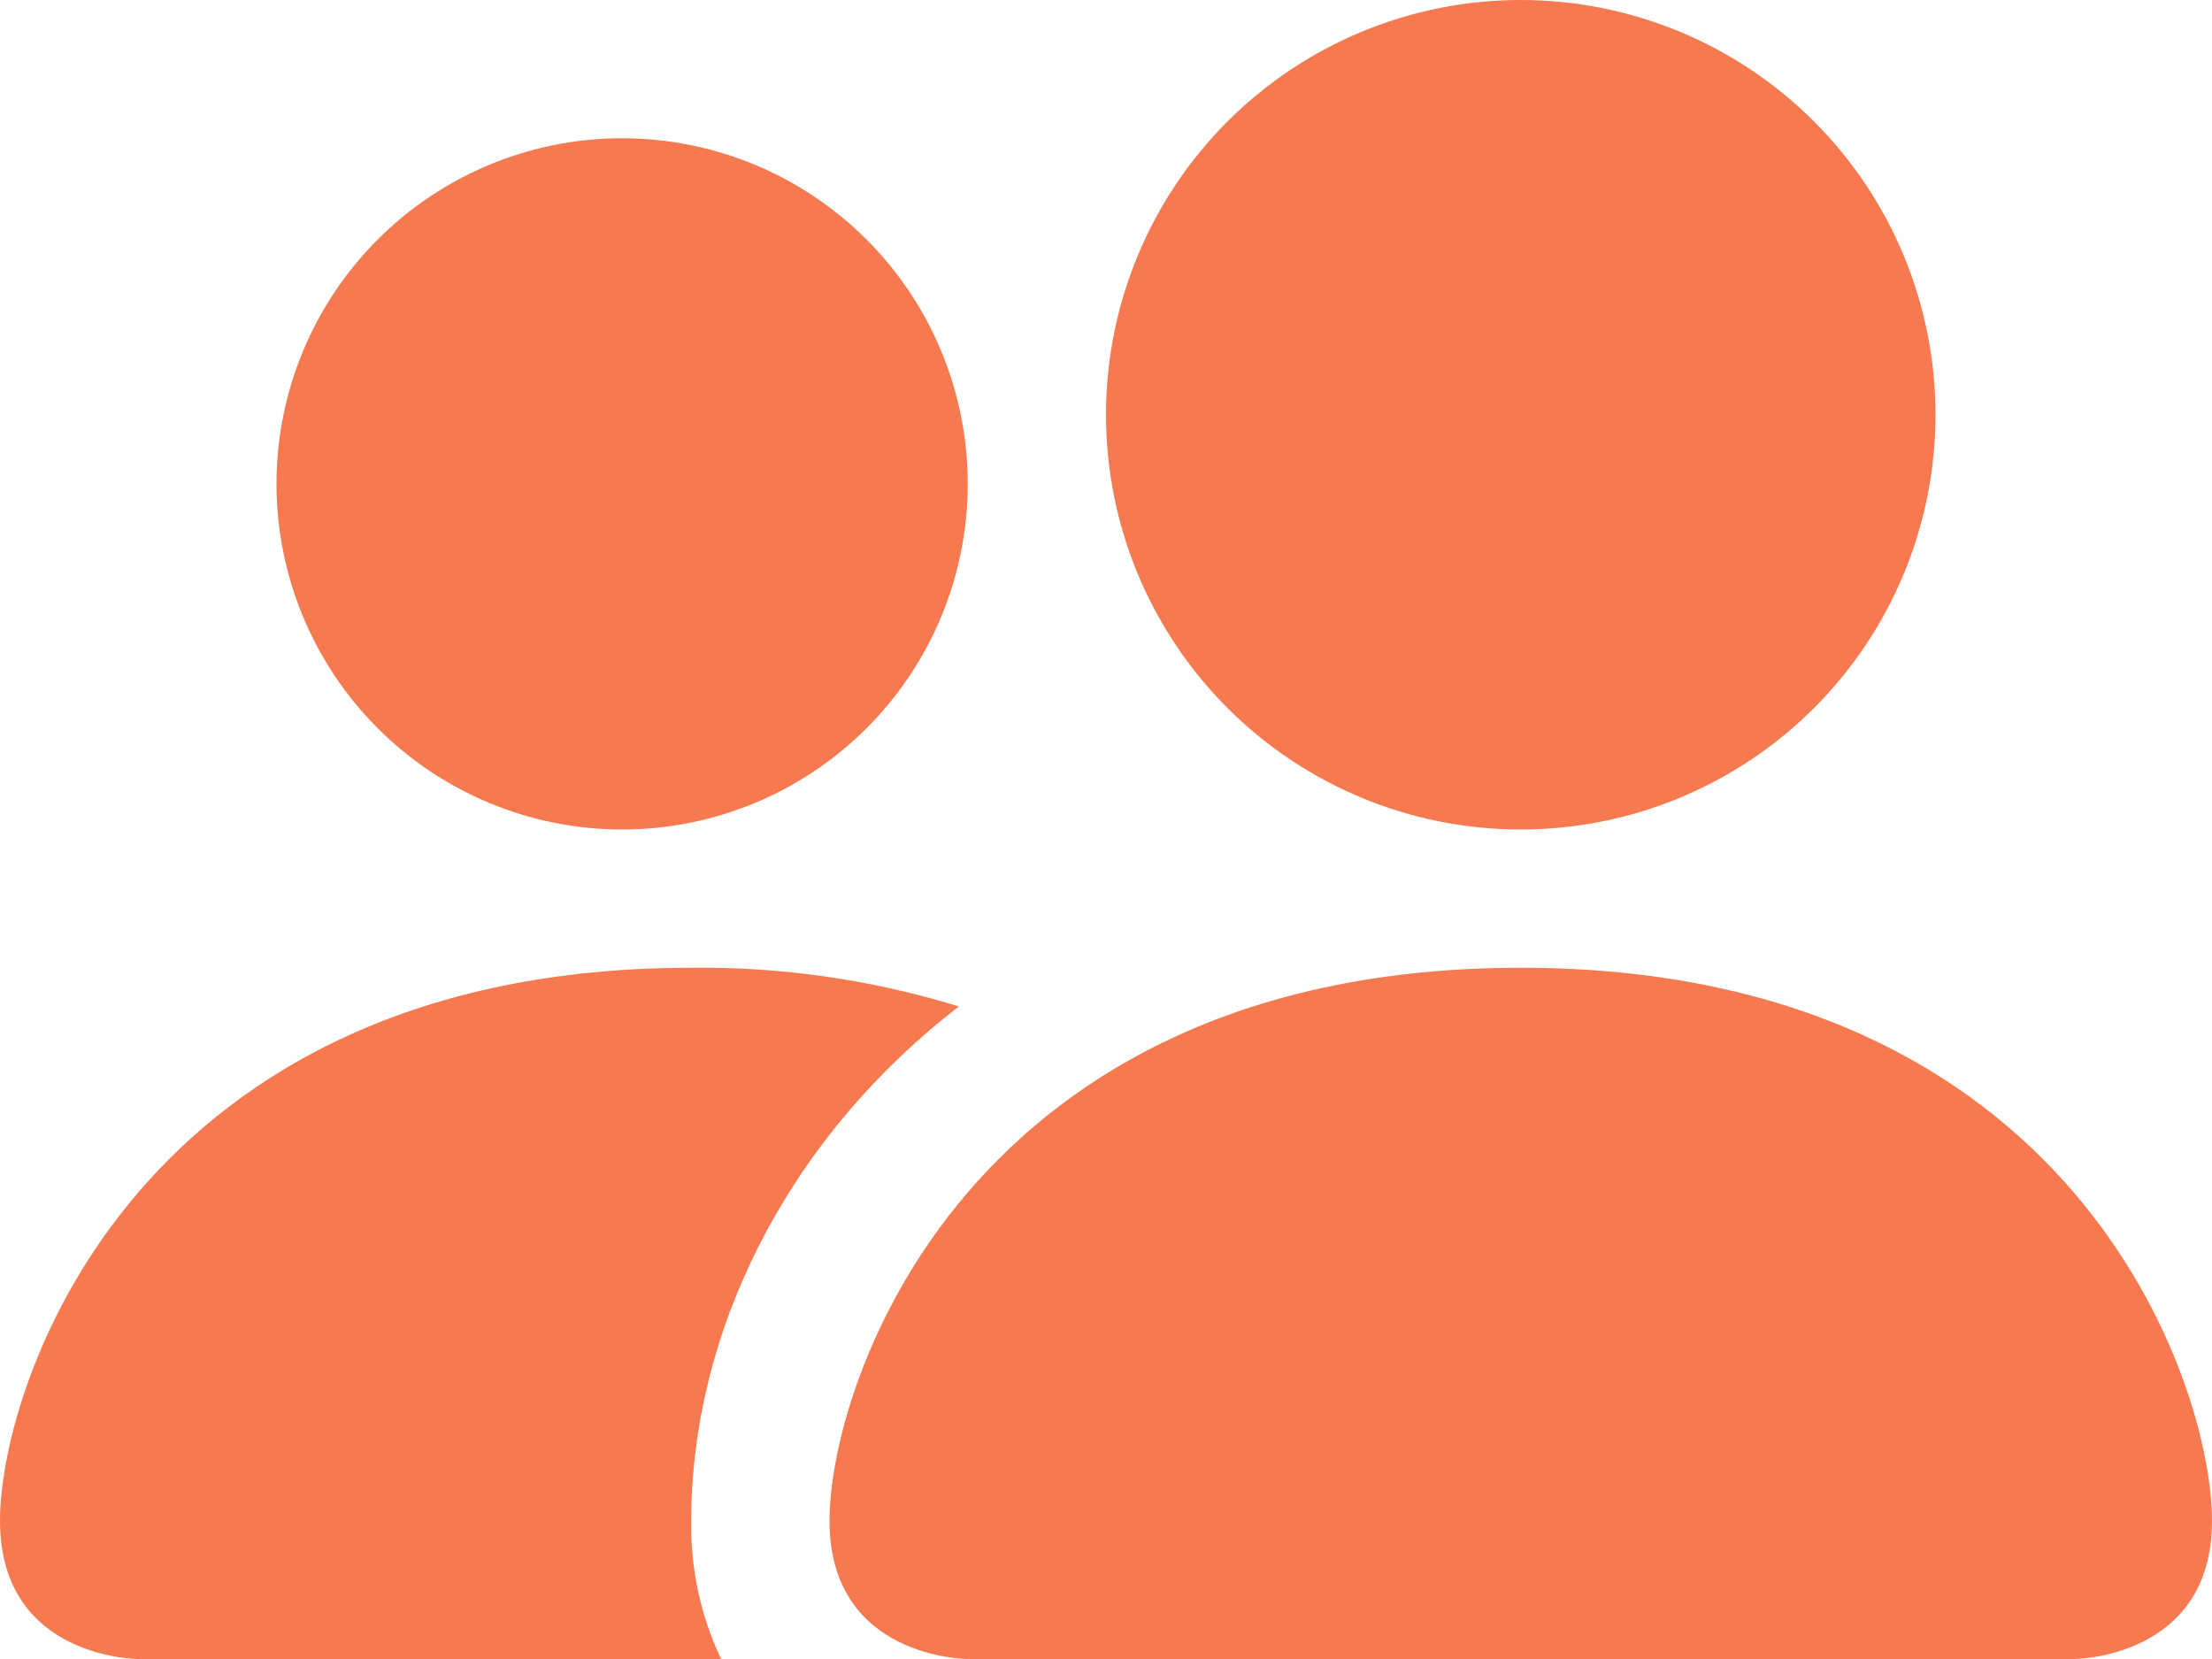 <svg width="120" height="90" viewBox="0 0 120 90" fill="none" xmlns="http://www.w3.org/2000/svg">
<path fill-rule="evenodd" clip-rule="evenodd" d="M52.5 90C52.5 90 45 90 45 82.5C45 75 52.5 52.5 82.5 52.5C112.5 52.5 120 75 120 82.5C120 90 112.5 90 112.5 90H52.5ZM82.5 45C88.467 45 94.19 42.63 98.41 38.41C102.629 34.19 105 28.467 105 22.5C105 16.533 102.629 10.81 98.41 6.59C94.19 2.371 88.467 0 82.5 0C76.533 0 70.81 2.371 66.59 6.59C62.37 10.81 60 16.533 60 22.5C60 28.467 62.37 34.19 66.59 38.41C70.81 42.63 76.533 45 82.5 45ZM39.12 90C38.008 87.659 37.454 85.091 37.5 82.5C37.5 72.338 42.6 61.875 52.02 54.6C47.318 53.151 42.42 52.443 37.5 52.5C7.5 52.5 0 75 0 82.5C0 90 7.5 90 7.5 90H39.12ZM33.75 45C38.723 45 43.492 43.025 47.008 39.508C50.525 35.992 52.5 31.223 52.5 26.25C52.5 21.277 50.525 16.508 47.008 12.992C43.492 9.475 38.723 7.5 33.75 7.5C28.777 7.5 24.008 9.475 20.492 12.992C16.975 16.508 15 21.277 15 26.25C15 31.223 16.975 35.992 20.492 39.508C24.008 43.025 28.777 45 33.75 45Z" fill="#F77950"/>
</svg>

